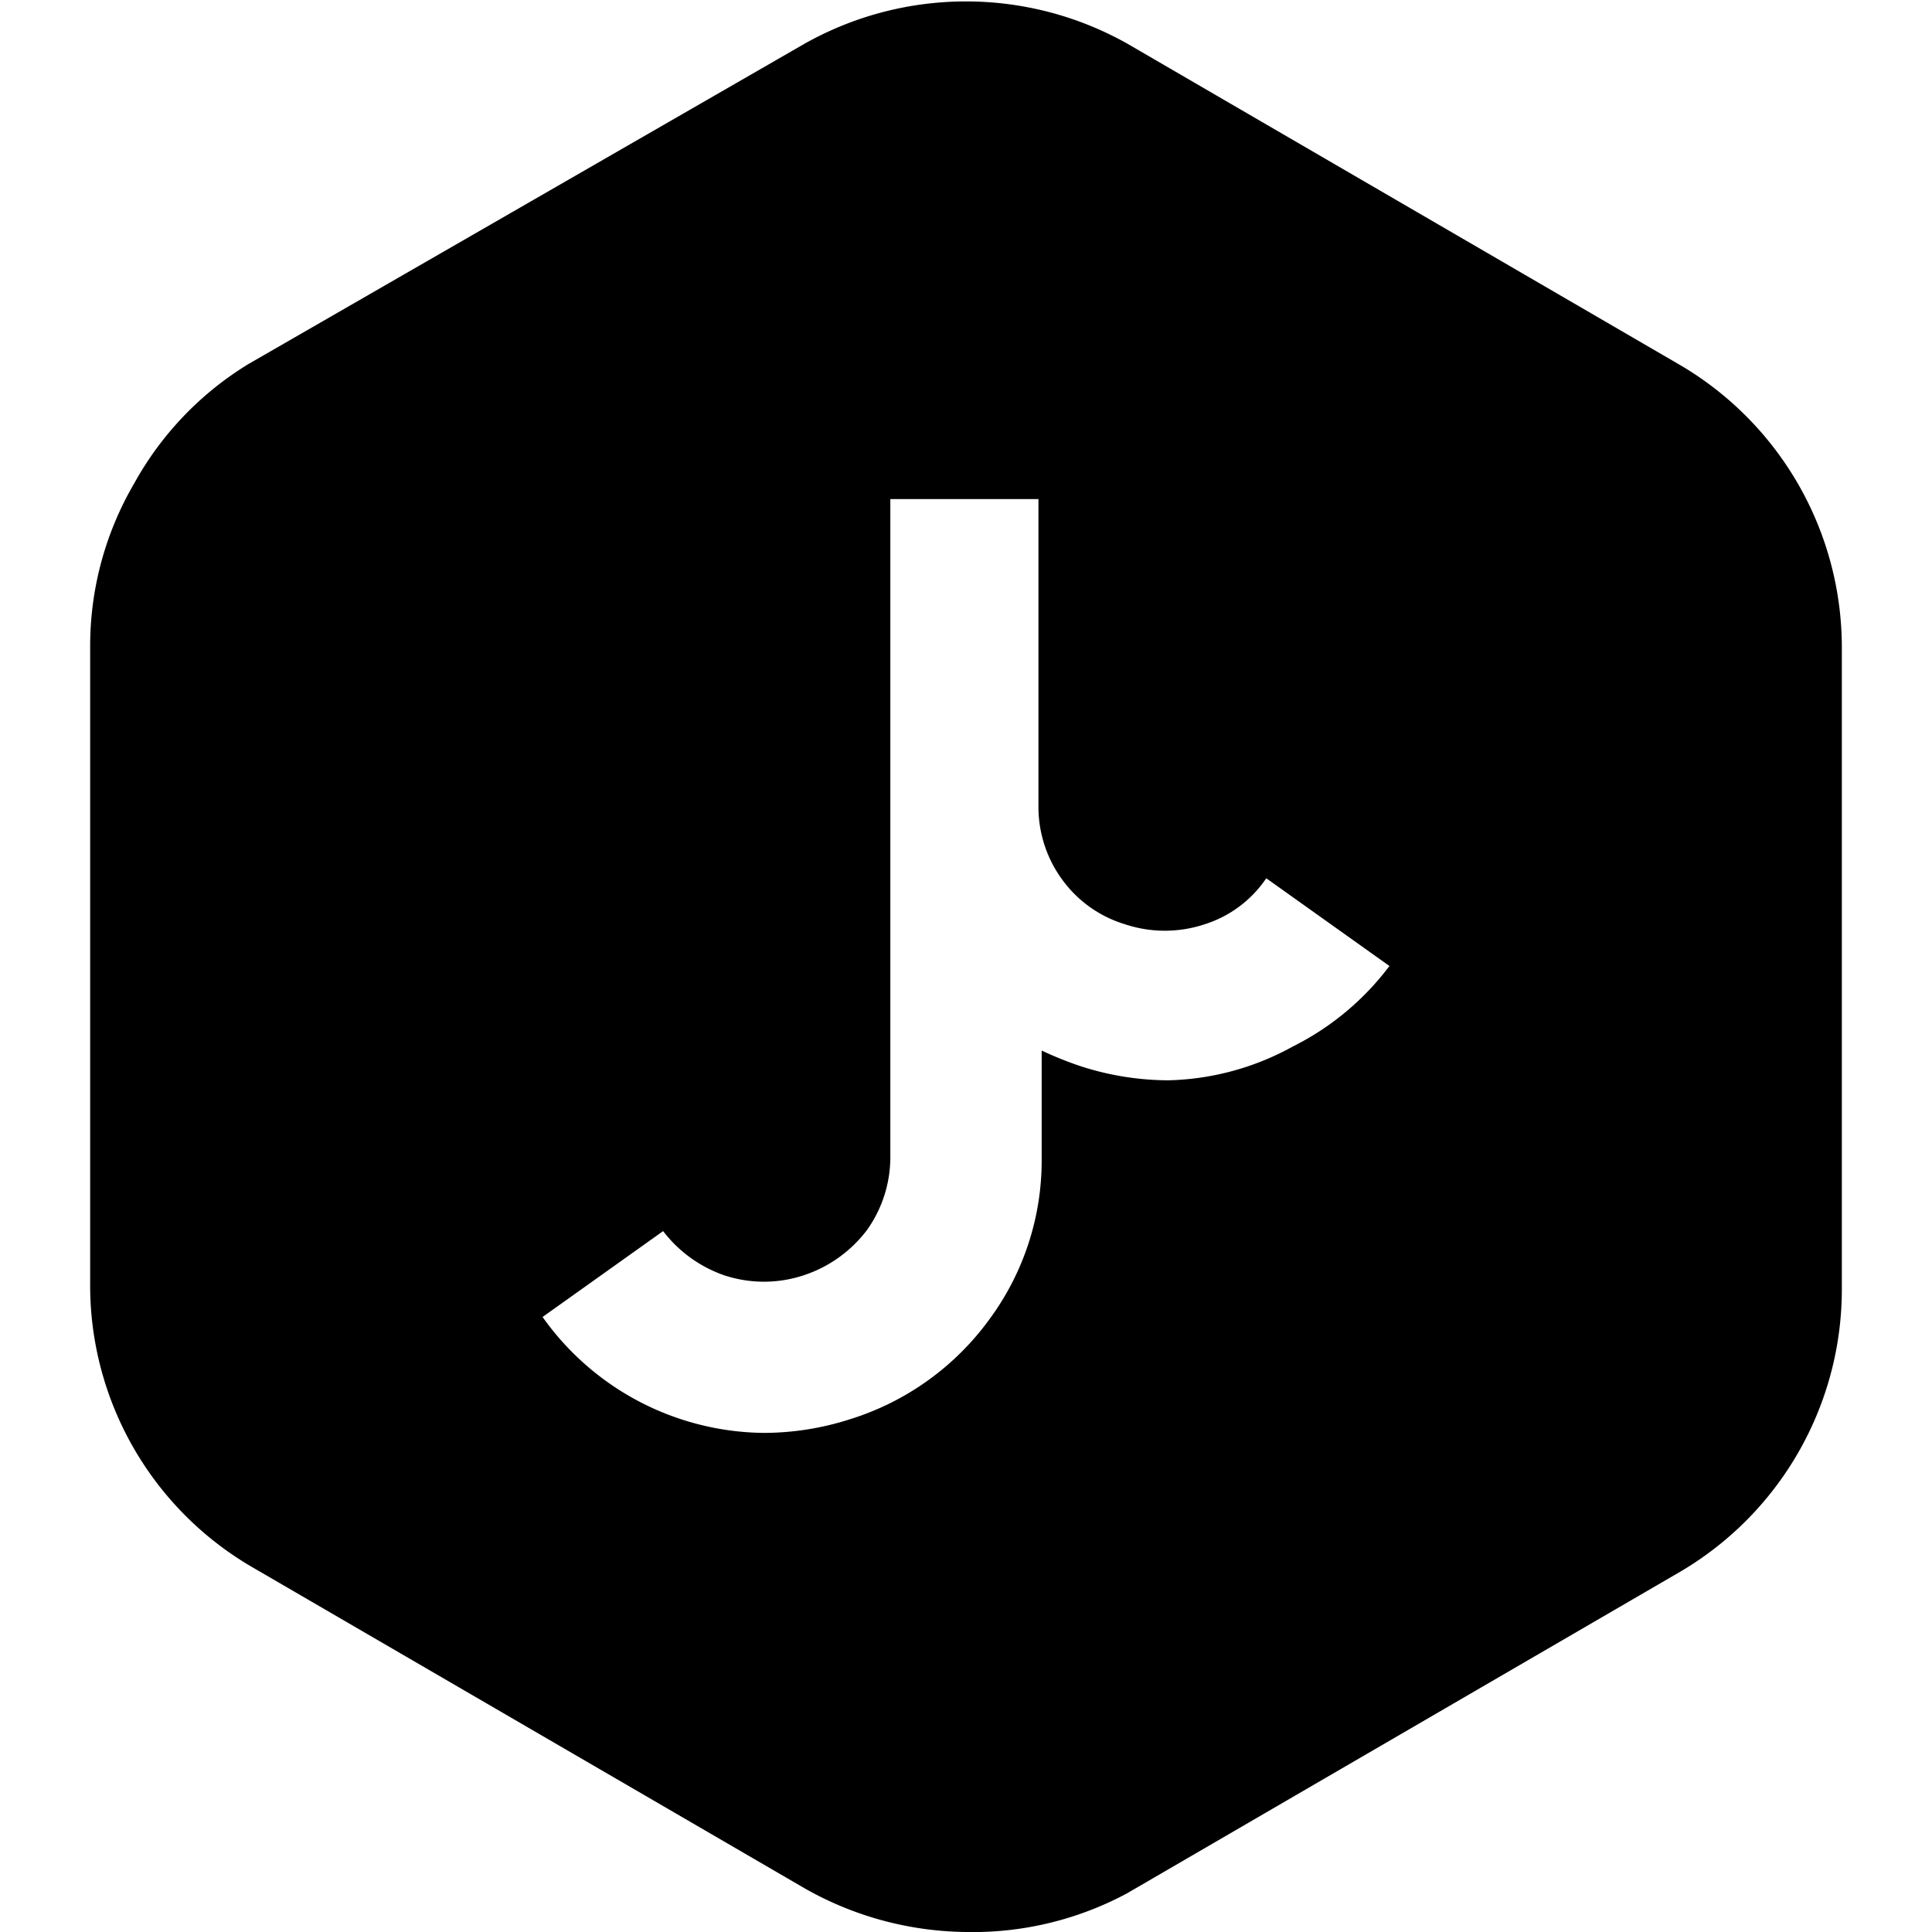 <svg id="Слой_1" data-name="Слой 1" xmlns="http://www.w3.org/2000/svg" viewBox="0 0 24 24"><title>JNTМонтажная область 1</title><path d="M12,24a4.14,4.14,0,0,1-2-.54l-6.88-4a4.05,4.05,0,0,1-2-3.53V8a4,4,0,0,1,.55-2A4,4,0,0,1,3.09,4.52L10,.54A4.09,4.09,0,0,1,14,.54l6.88,4a4.07,4.07,0,0,1,2,3.52V16a4.07,4.07,0,0,1-2,3.52l-6.88,4A4.05,4.05,0,0,1,12,24ZM8.27,15.27,6.74,16.36A3.41,3.41,0,0,0,9.49,17.8a3.52,3.52,0,0,0,1.07-.17,3.38,3.38,0,0,0,1.73-1.24,3.32,3.32,0,0,0,.65-2V13.05a4.34,4.34,0,0,0,.5.2,3.57,3.57,0,0,0,1.07.17A3.35,3.35,0,0,0,16.06,13,3.4,3.4,0,0,0,17.26,12l-1.53-1.09a1.45,1.45,0,0,1-.76.57,1.57,1.57,0,0,1-1,0,1.5,1.5,0,0,1-.78-.56,1.53,1.53,0,0,1-.29-.9V6.2H11.06v8.17a1.56,1.56,0,0,1-.29.91,1.62,1.62,0,0,1-.78.56,1.57,1.57,0,0,1-1,0,1.63,1.63,0,0,1-.77-.57Z"/></svg>
